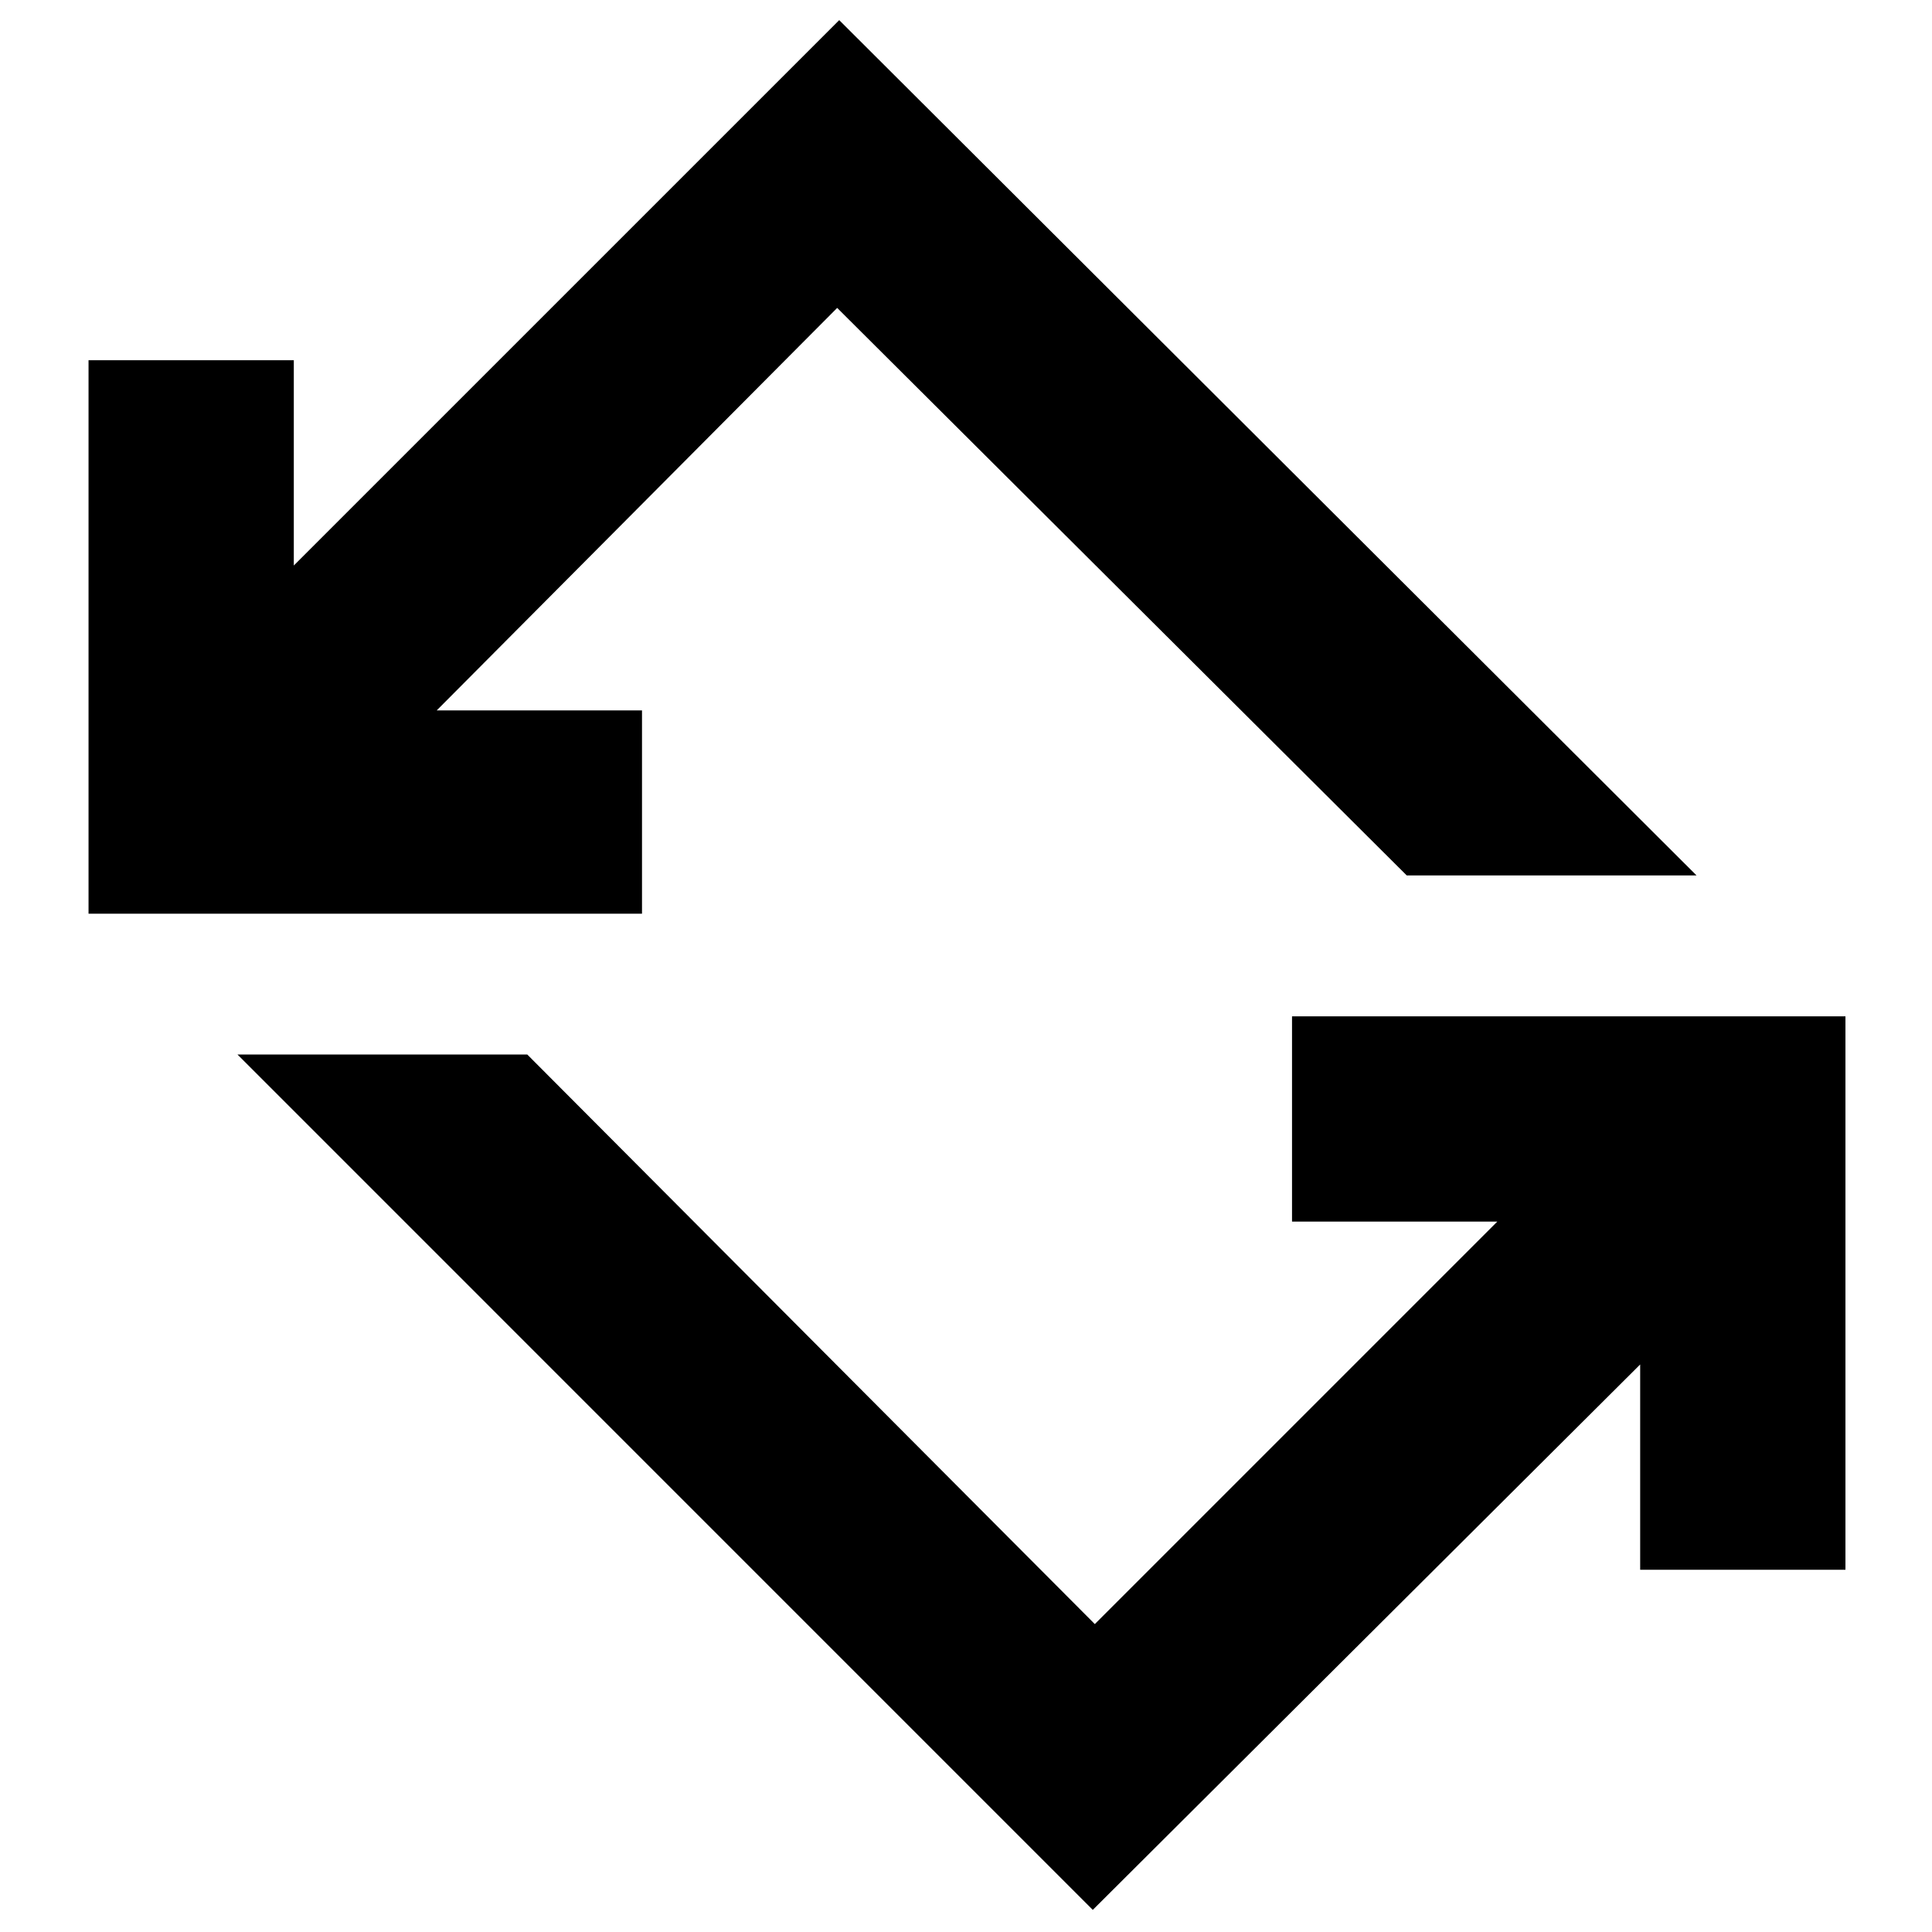 <svg xmlns="http://www.w3.org/2000/svg" height="40" width="40"><path d="M22.625 39.542 4.917 21.833H10.917L22.667 33.625L31 25.292H26.75V21.042H38.208V32.5H33.958V28.25ZM1.833 18.917V7.458H6.083V11.708L17.375 0.417L35.125 18.125H29.125L17.333 6.375L9.042 14.708H13.292V18.917Z"/></svg>